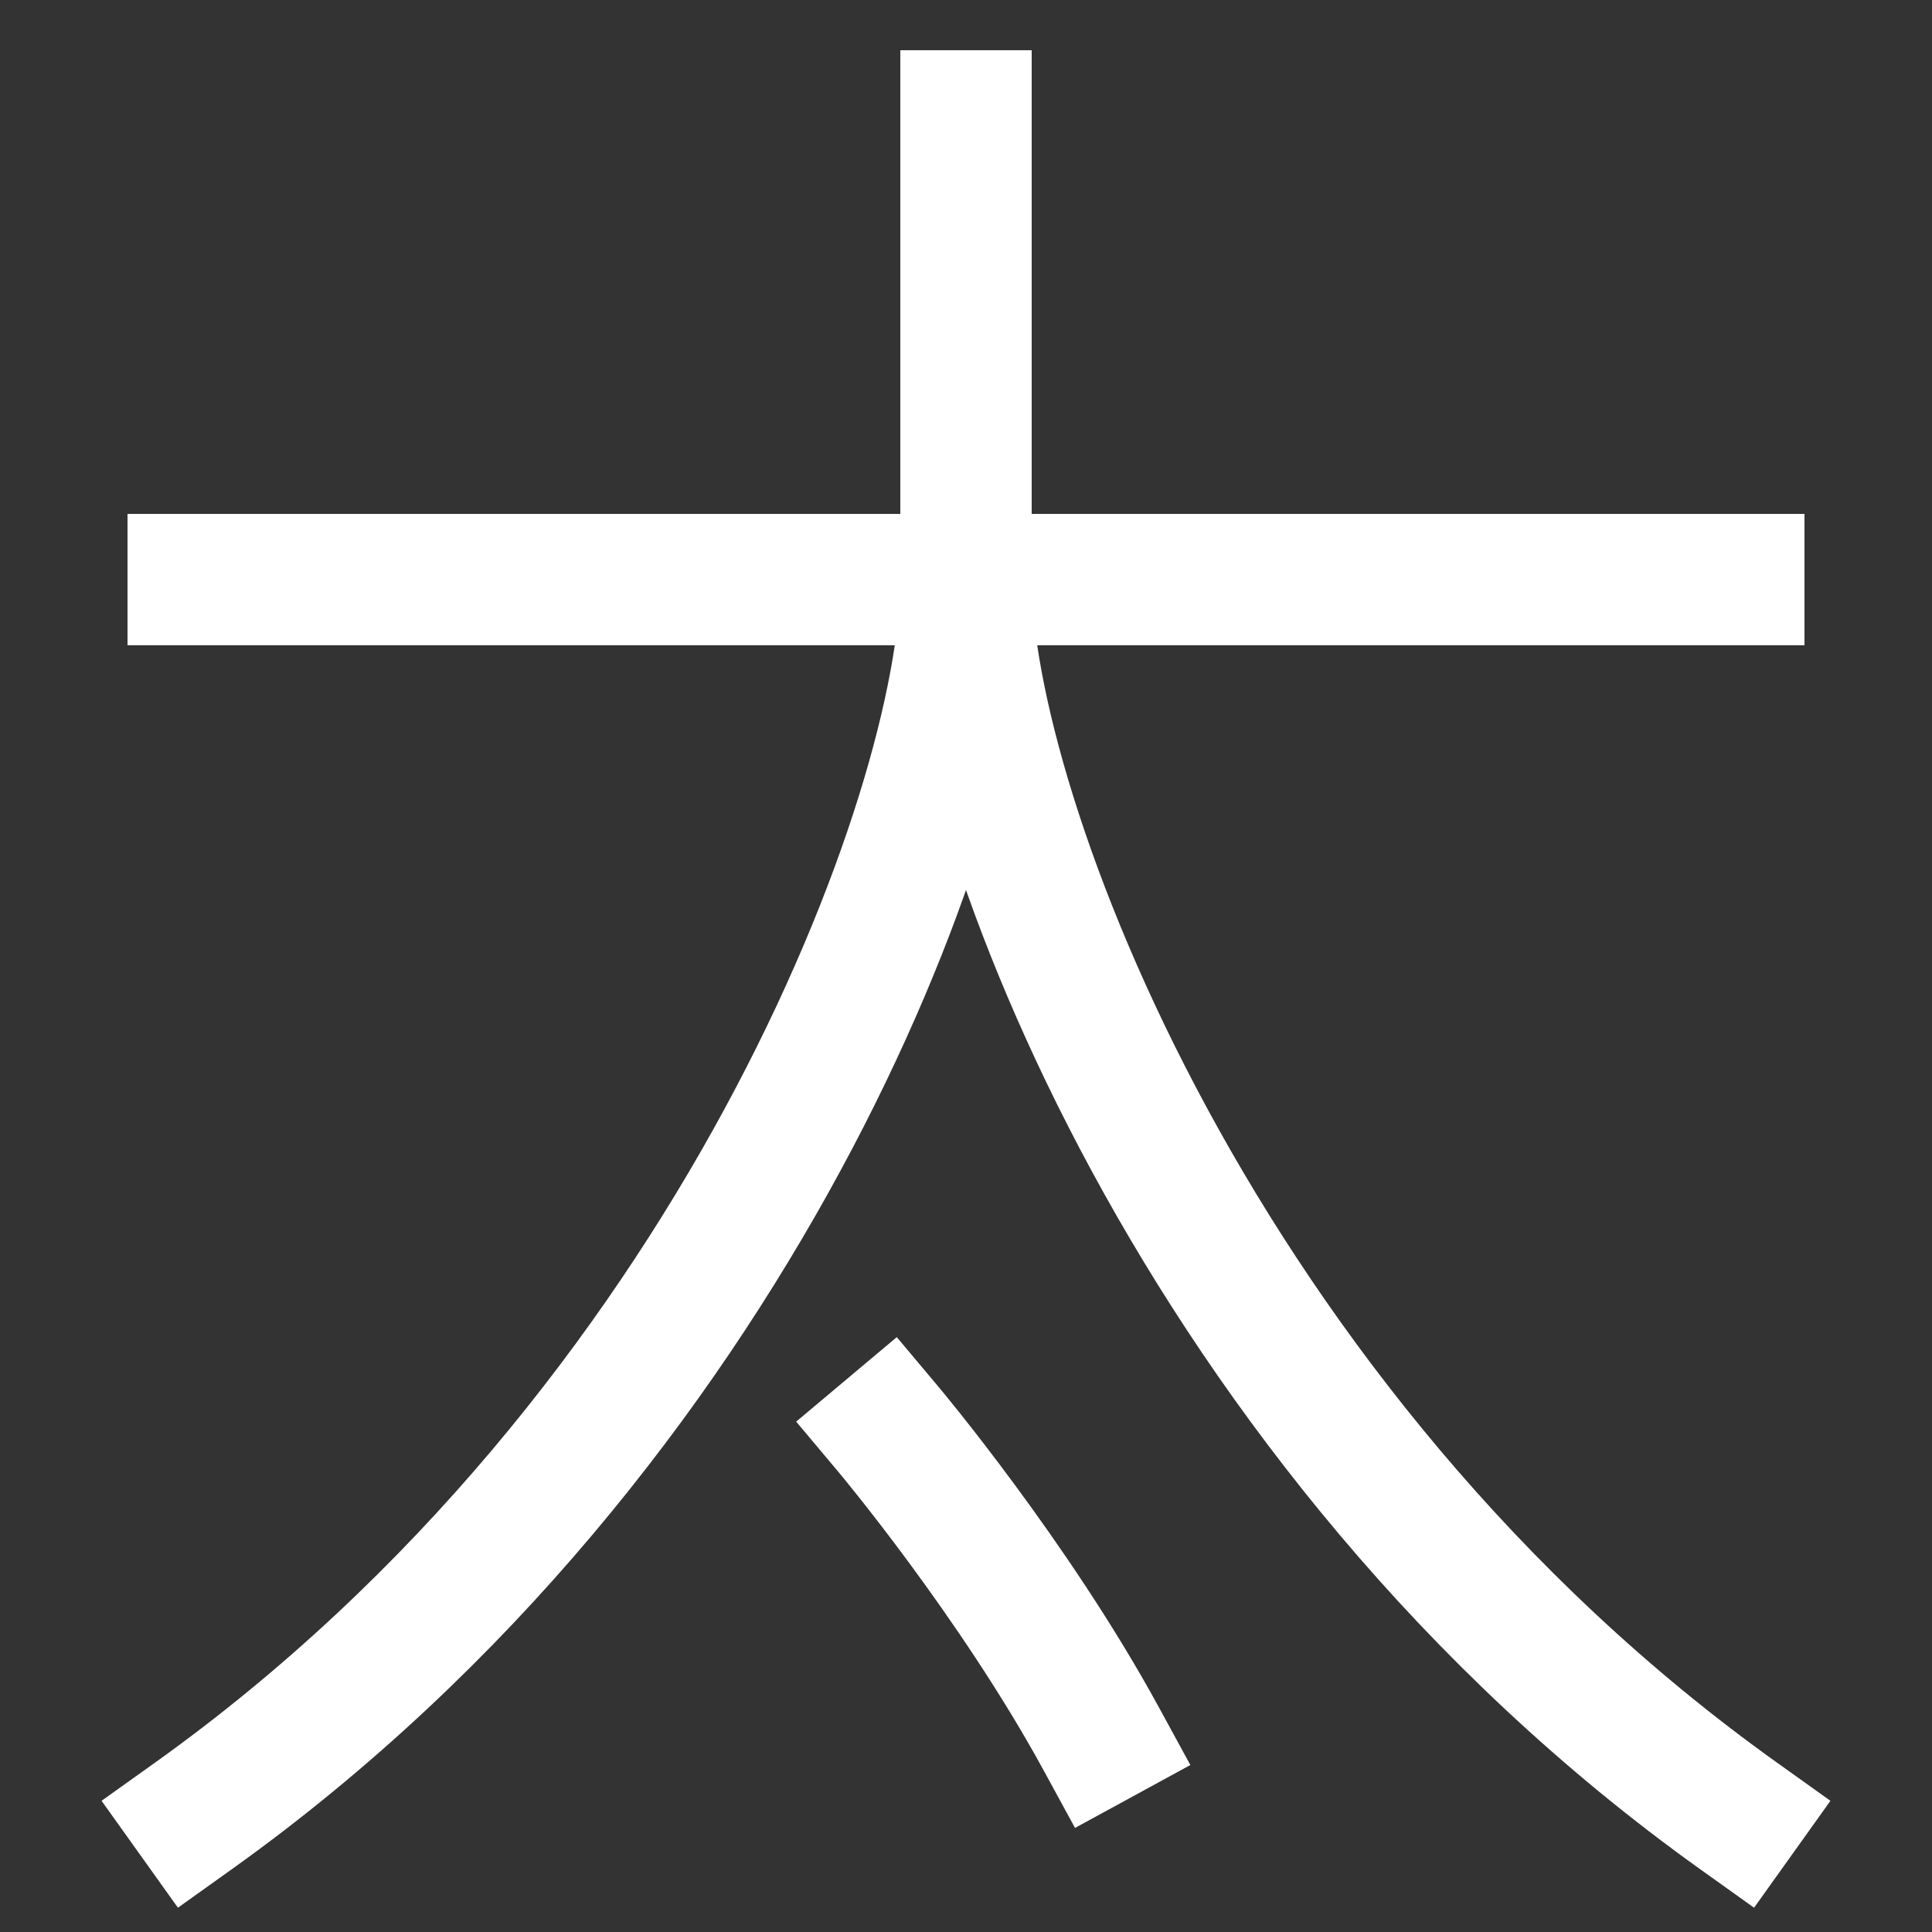 <svg xmlns="http://www.w3.org/2000/svg" viewBox="0 0 1000 1000"><rect x="0" y="0" width="1000" height="1000" fill="#333333" stroke="none"/><defs><style>.a{fill:none;stroke:#fff;stroke-linecap:square;stroke-miterlimit:2;stroke-width:68px;}</style></defs><title>fat</title><path class="a" d="M500,300c0,120,120,440,400,640"/><line class="a" x1="100" y1="300" x2="900" y2="300"/><path class="a" d="M500,60V300c0,120-120,440-400,640"/><path class="a" d="M570,900c-45.17-82.82-110-160-110-160"/></svg>